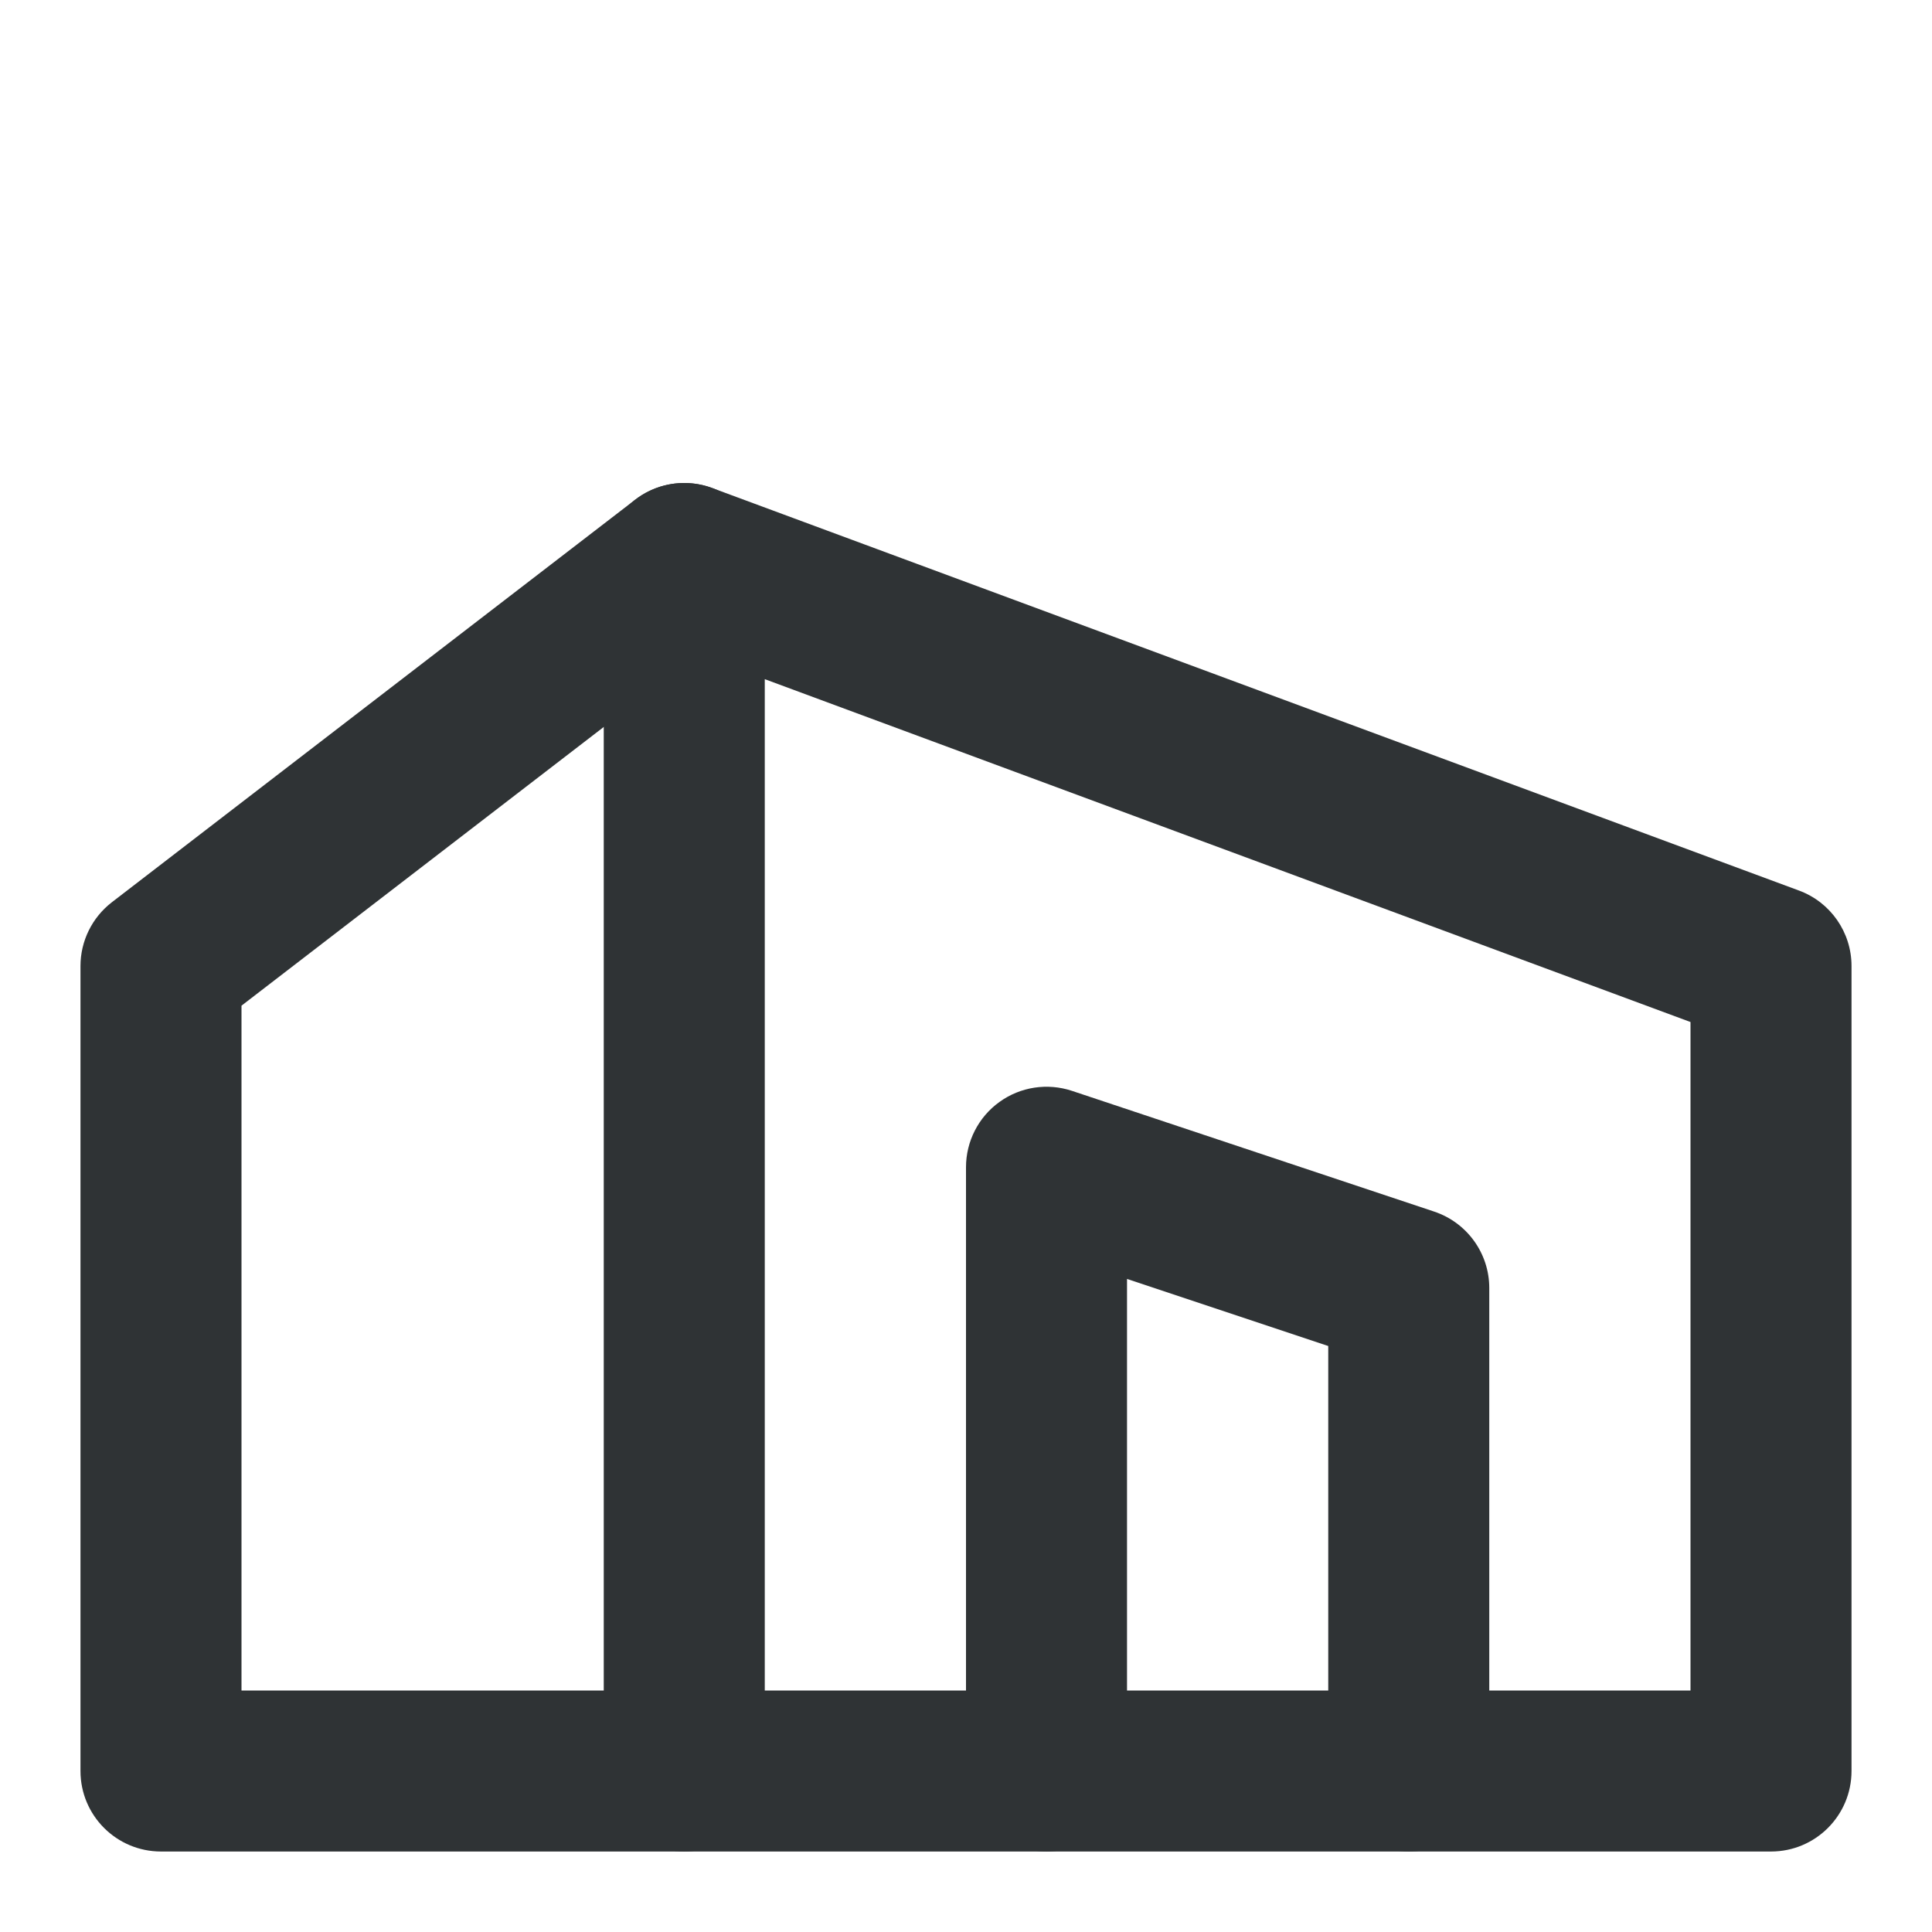 <svg width="32" height="32" viewBox="0 0 32 32" fill="none" xmlns="http://www.w3.org/2000/svg">
<path fill-rule="evenodd" clip-rule="evenodd" d="M10.572 8.239C10.93 7.99 11.387 7.931 11.796 8.083L29.796 14.75C30.32 14.943 30.667 15.442 30.667 16V29.333C30.667 30.07 30.07 30.667 29.333 30.667H11.333C10.597 30.667 10 30.07 10 29.333V9.333C10 8.897 10.213 8.488 10.572 8.239ZM12.667 11.249V28H28V16.928L12.667 11.249Z" fill="#2F3335"/>
<path fill-rule="evenodd" clip-rule="evenodd" d="M12.39 8.52C12.839 9.104 12.73 9.941 12.146 10.39L4 16.657V28H11.333C12.07 28 12.667 28.597 12.667 29.333C12.667 30.07 12.07 30.667 11.333 30.667H2.667C1.93 30.667 1.333 30.07 1.333 29.333V16C1.333 15.586 1.526 15.196 1.854 14.943L10.52 8.277C11.104 7.828 11.941 7.937 12.39 8.52Z" fill="#2F3335"/>
<path fill-rule="evenodd" clip-rule="evenodd" d="M16.554 18.252C16.901 18.001 17.348 17.933 17.755 18.068L23.755 20.068C24.299 20.25 24.667 20.759 24.667 21.333V29.333C24.667 30.07 24.07 30.667 23.333 30.667C22.597 30.667 22 30.07 22 29.333V22.294L18.667 21.183V29.333C18.667 30.07 18.07 30.667 17.333 30.667C16.597 30.667 16 30.07 16 29.333V19.333C16 18.905 16.206 18.502 16.554 18.252Z" fill="#2F3335"/>
</svg>
